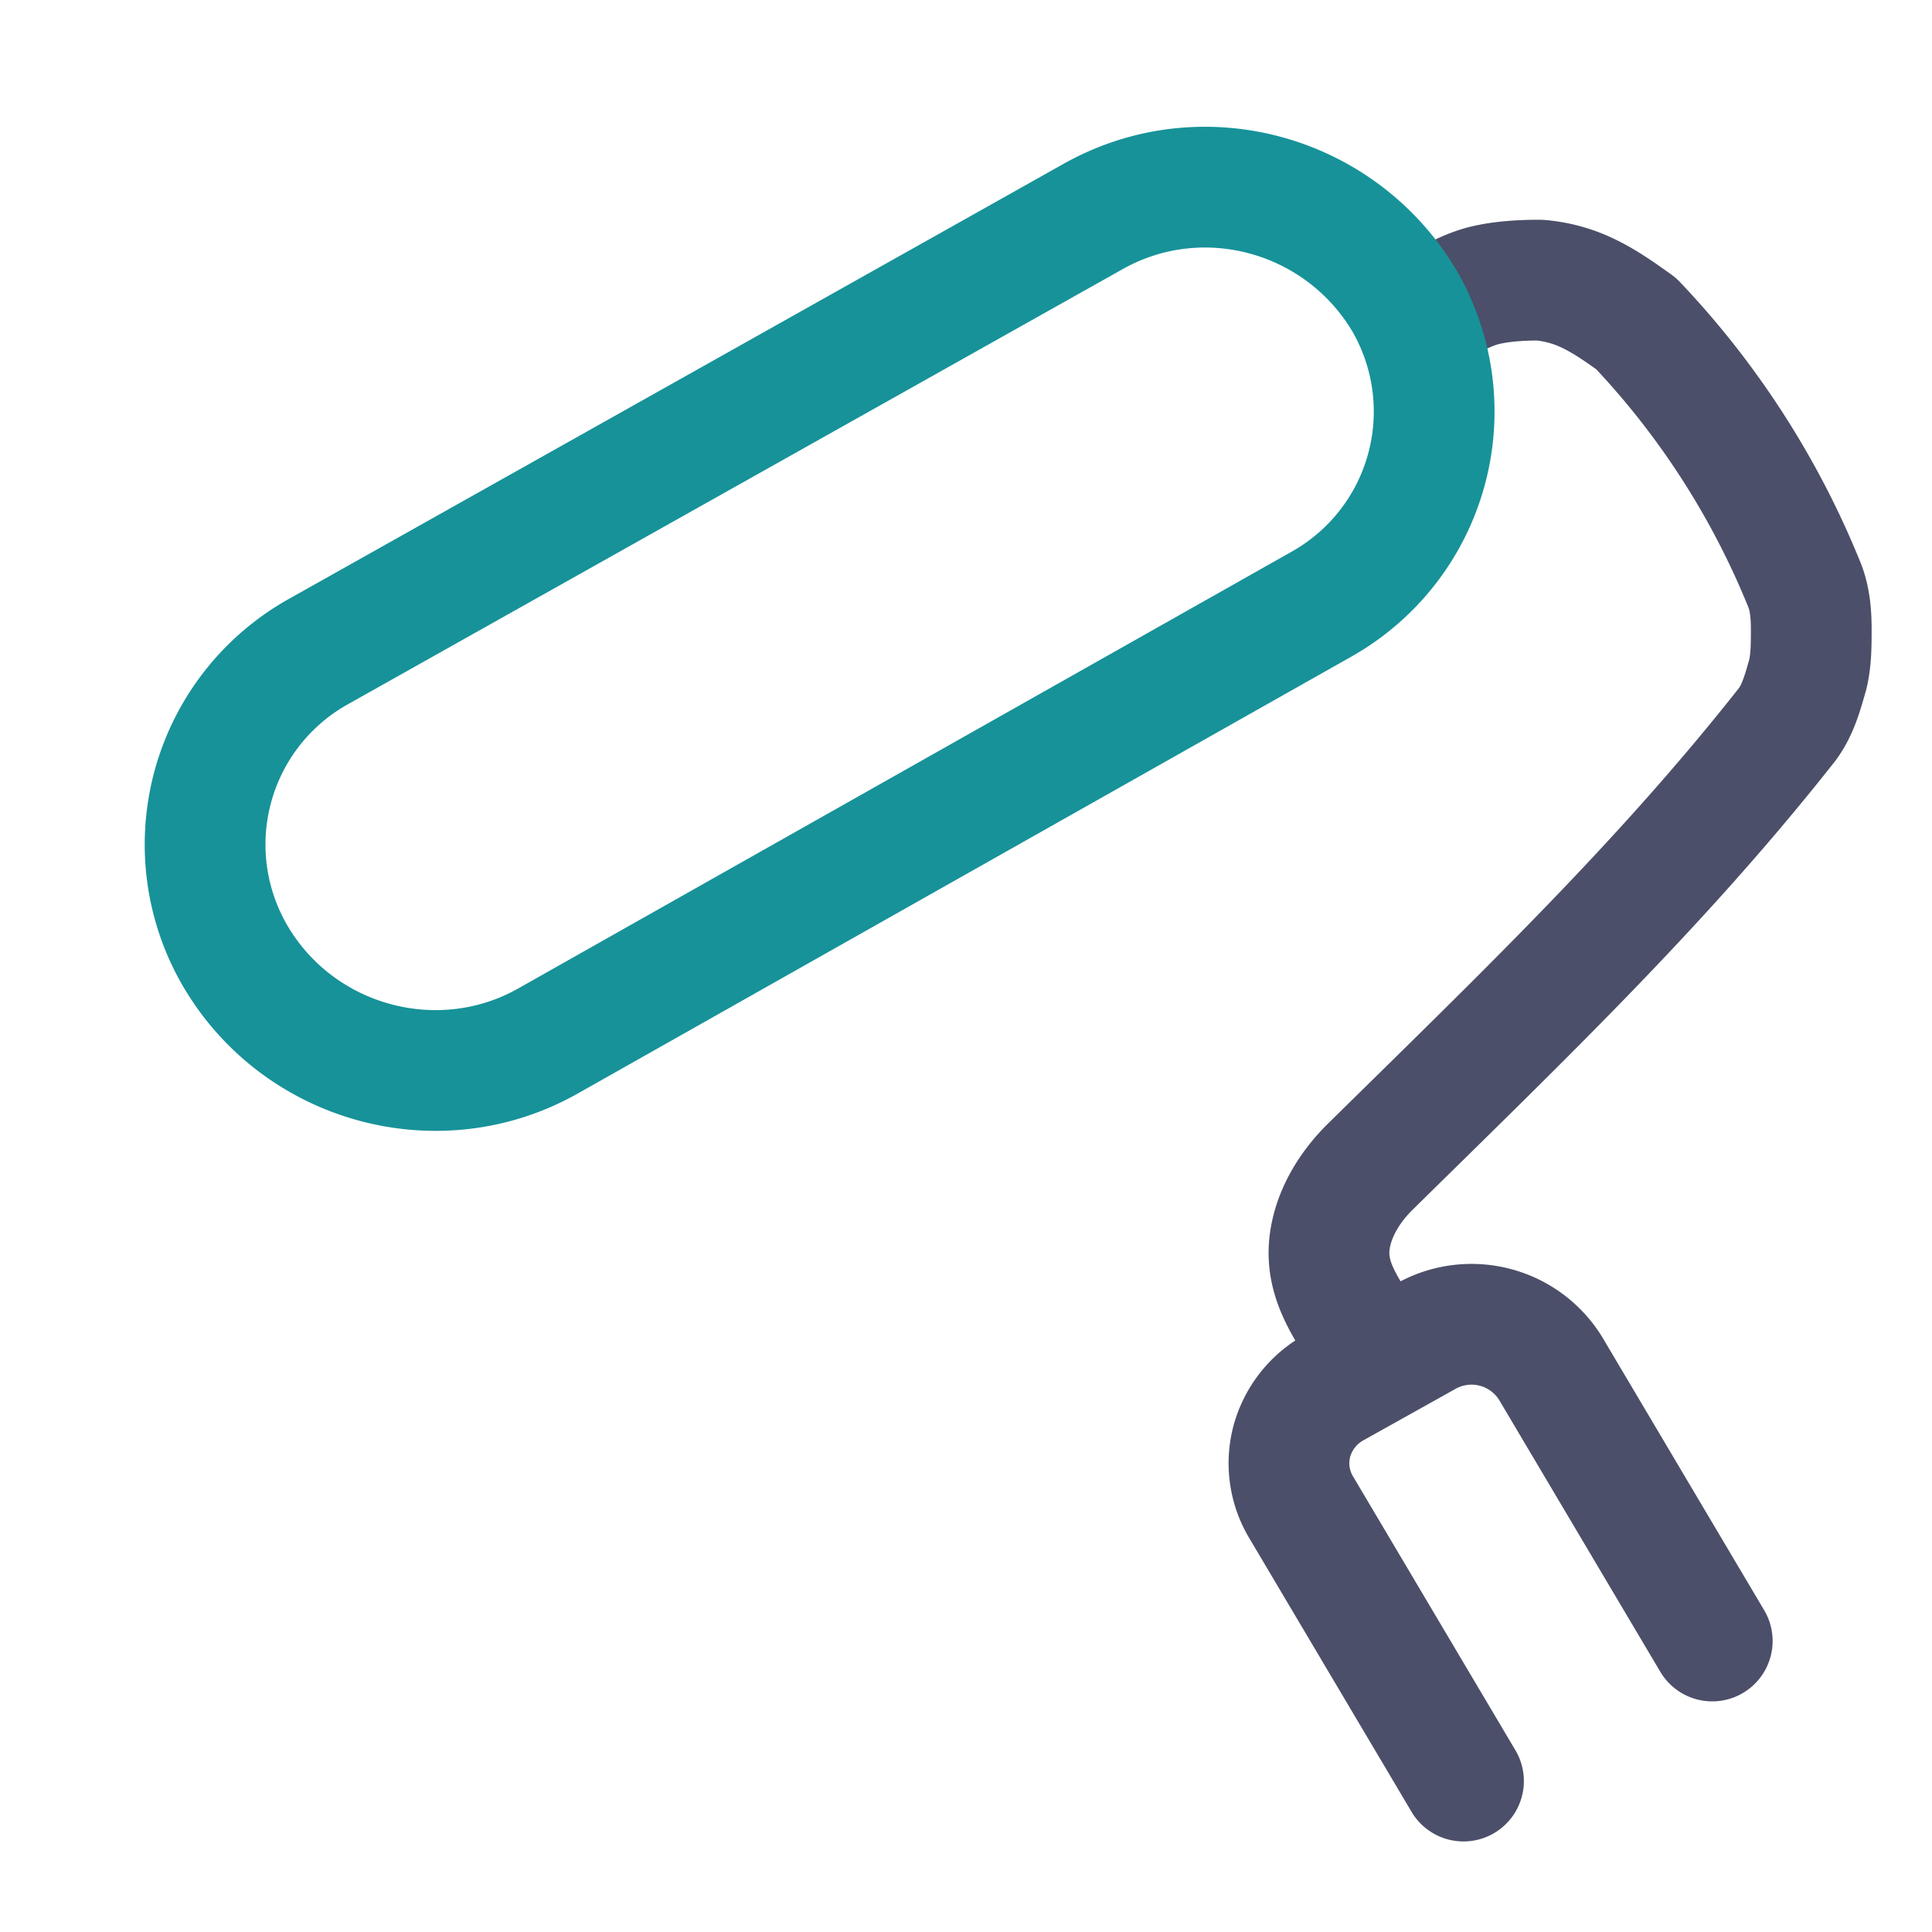 <svg xmlns="http://www.w3.org/2000/svg" width="16" height="16">
  <g fill="none" stroke-linecap="round" stroke-linejoin="round">
    <path stroke="#4c4f69" d="M11.28 11.04c-.2-.3-.33-.53-.25-.85.05-.2.17-.38.31-.52C12.62 8.41 13.76 7.32 14.8 6c.09-.12.13-.27.17-.41.03-.12.03-.25.03-.38 0-.12-.01-.24-.05-.35a6.9 6.9 0 0 0-1.4-2.18c-.14-.1-.28-.2-.44-.27a1.14 1.14 0 0 0-.36-.09c-.16 0-.33.01-.48.05-.17.05-.29.13-.46.23M12.12 14.75l-1.34-2.26a.71.71 0 0 1-.08-.56.73.73 0 0 1 .35-.44l.77-.43a.77.77 0 0 1 1.02.27l1.34 2.26"/>
    <path stroke="#179299" d="m2.63 5.4 6.41-3.6c.91-.52 2.06-.2 2.59.69A1.83 1.83 0 0 1 10.95 5L4.54 8.62c-.9.51-2.06.2-2.59-.7a1.83 1.83 0 0 1 .68-2.52Z"/>
  </g>
</svg>
